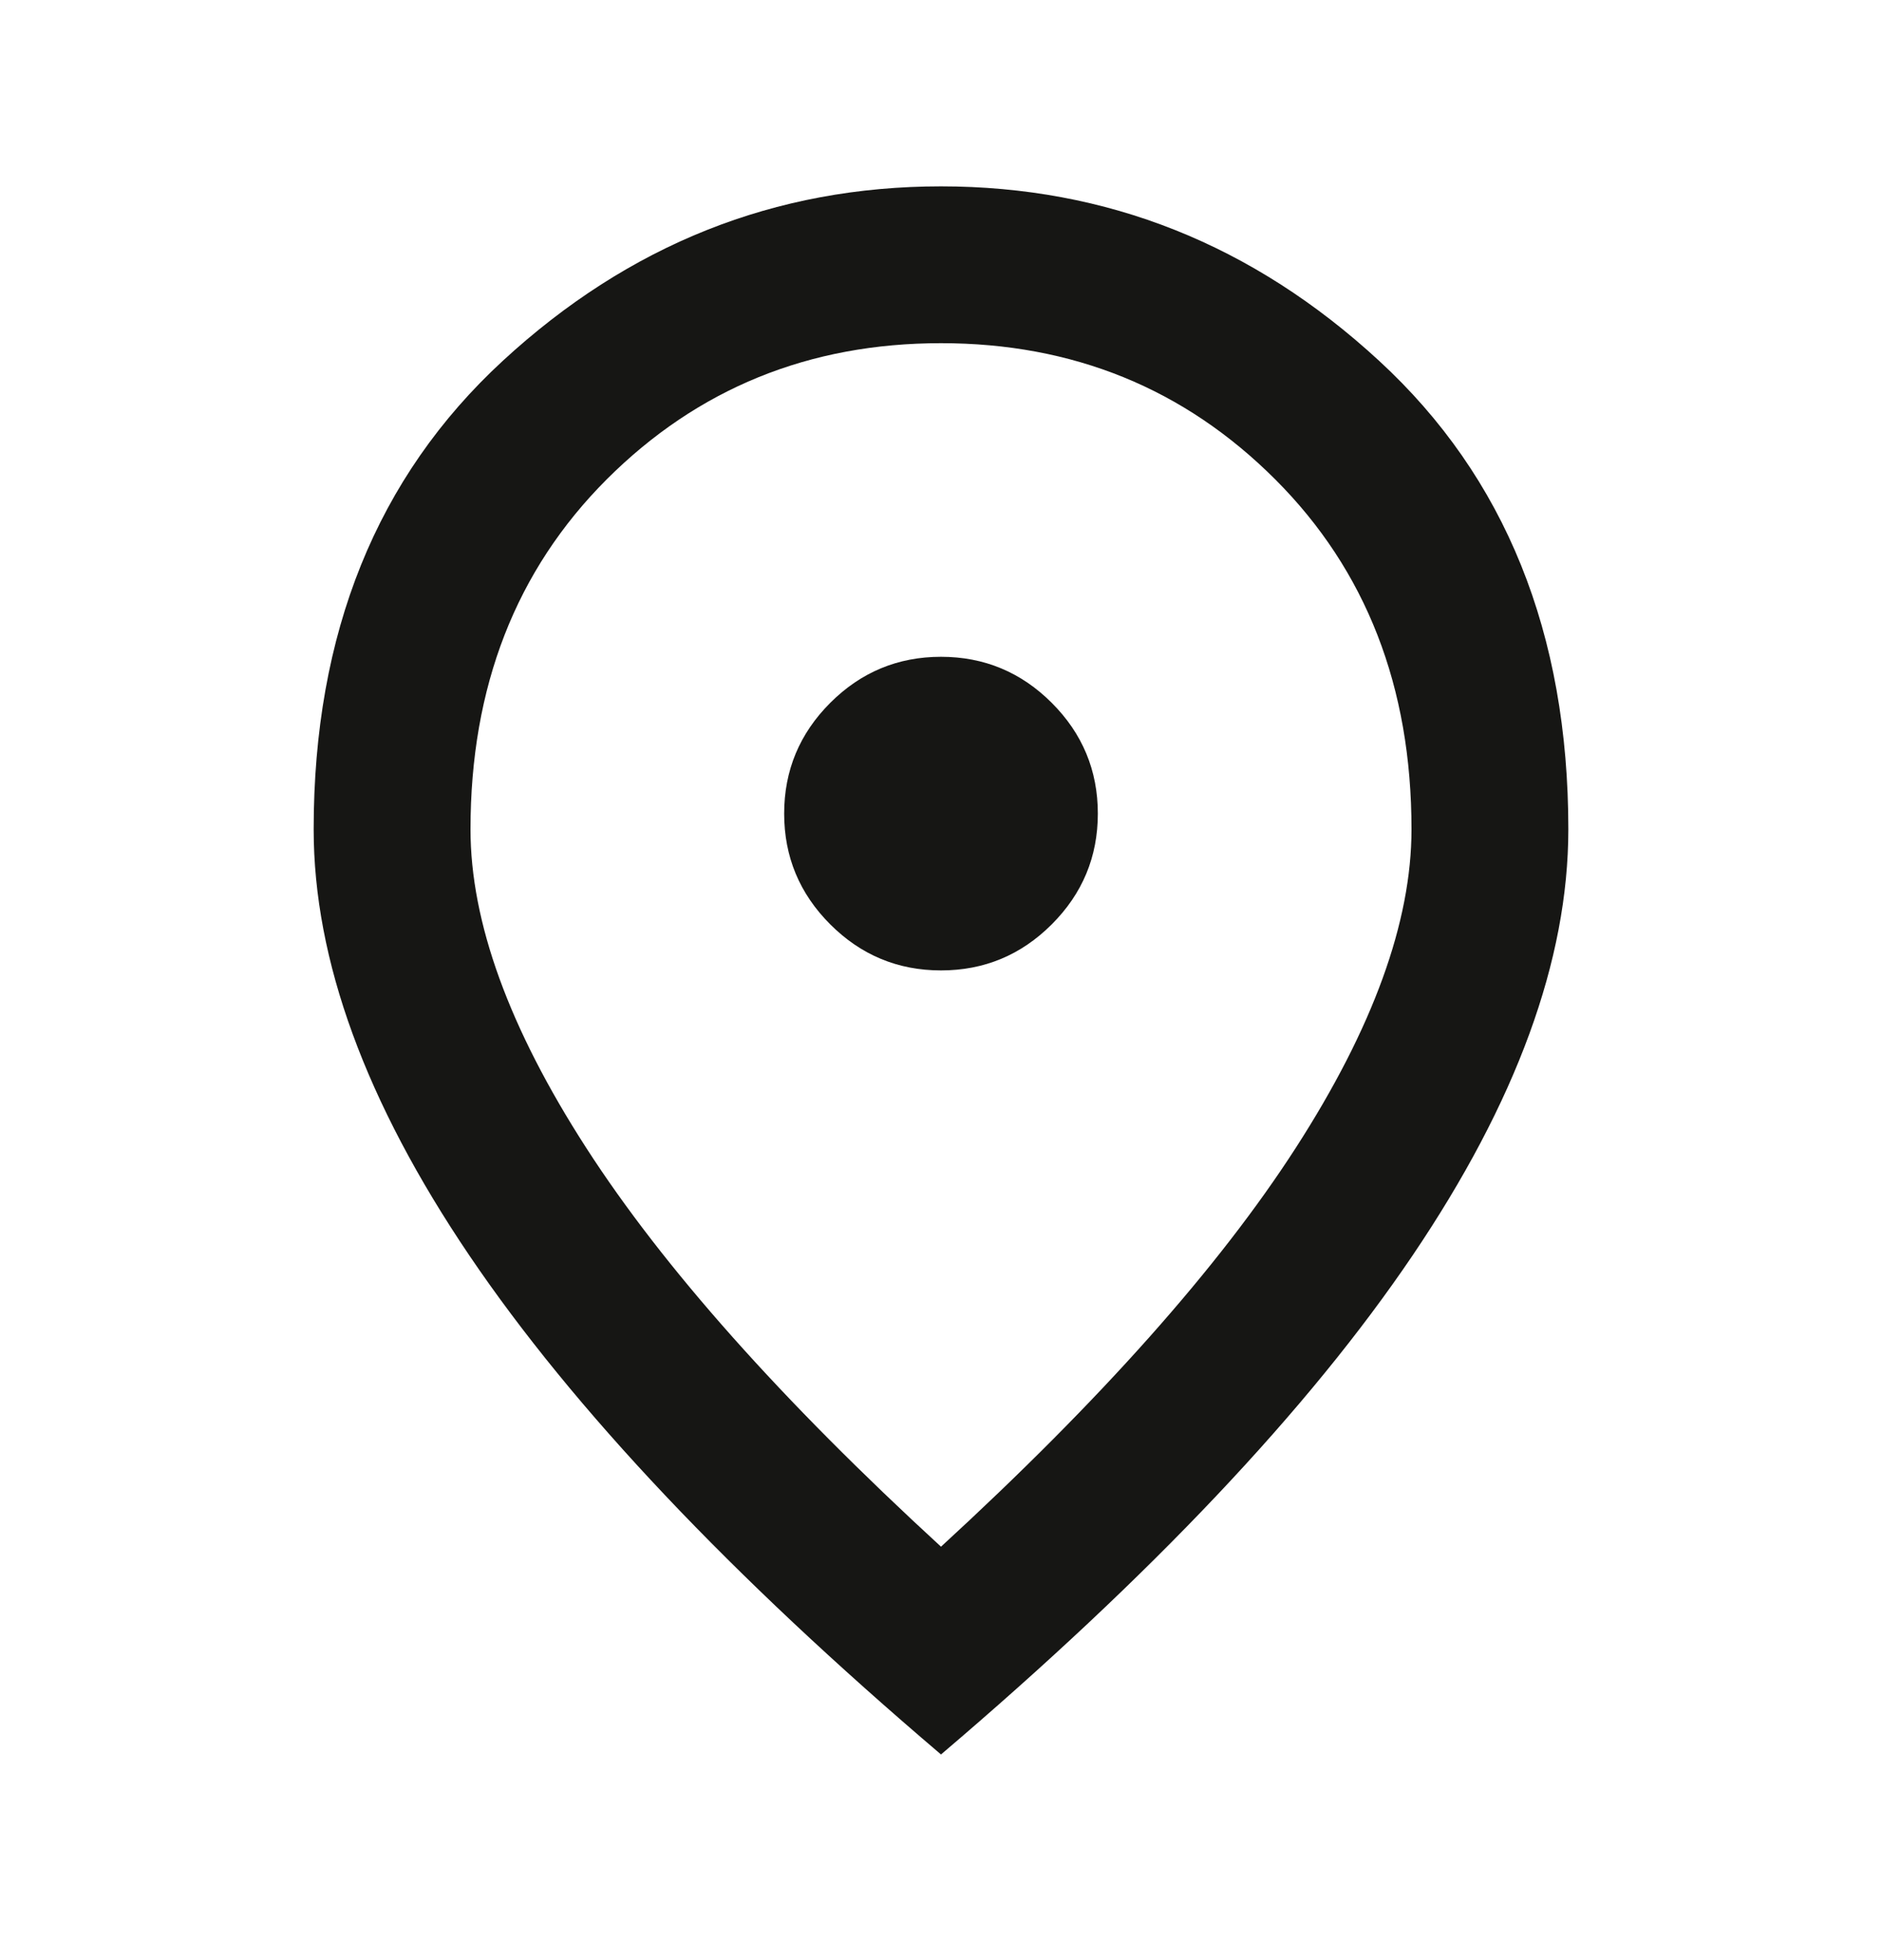 <svg width="24" height="25" viewBox="0 0 24 25" fill="none" xmlns="http://www.w3.org/2000/svg">
<path d="M12 12.377C12.55 12.377 13.021 12.181 13.412 11.79C13.804 11.398 14 10.927 14 10.377C14 9.827 13.804 9.356 13.412 8.964C13.021 8.573 12.55 8.377 12 8.377C11.45 8.377 10.979 8.573 10.588 8.964C10.196 9.356 10 9.827 10 10.377C10 10.927 10.196 11.398 10.588 11.79C10.979 12.181 11.45 12.377 12 12.377ZM12 19.727C14.033 17.86 15.542 16.165 16.525 14.639C17.508 13.114 18 11.76 18 10.577C18 8.76 17.421 7.273 16.262 6.114C15.104 4.956 13.683 4.377 12 4.377C10.317 4.377 8.896 4.956 7.737 6.114C6.579 7.273 6 8.76 6 10.577C6 11.76 6.492 13.114 7.475 14.639C8.458 16.165 9.967 17.86 12 19.727ZM12 22.377C9.317 20.094 7.312 17.973 5.987 16.015C4.662 14.056 4 12.244 4 10.577C4 8.077 4.804 6.085 6.412 4.602C8.021 3.119 9.883 2.377 12 2.377C14.117 2.377 15.979 3.119 17.587 4.602C19.196 6.085 20 8.077 20 10.577C20 12.244 19.337 14.056 18.012 16.015C16.688 17.973 14.683 20.094 12 22.377Z" fill="#161614"/>
</svg>
